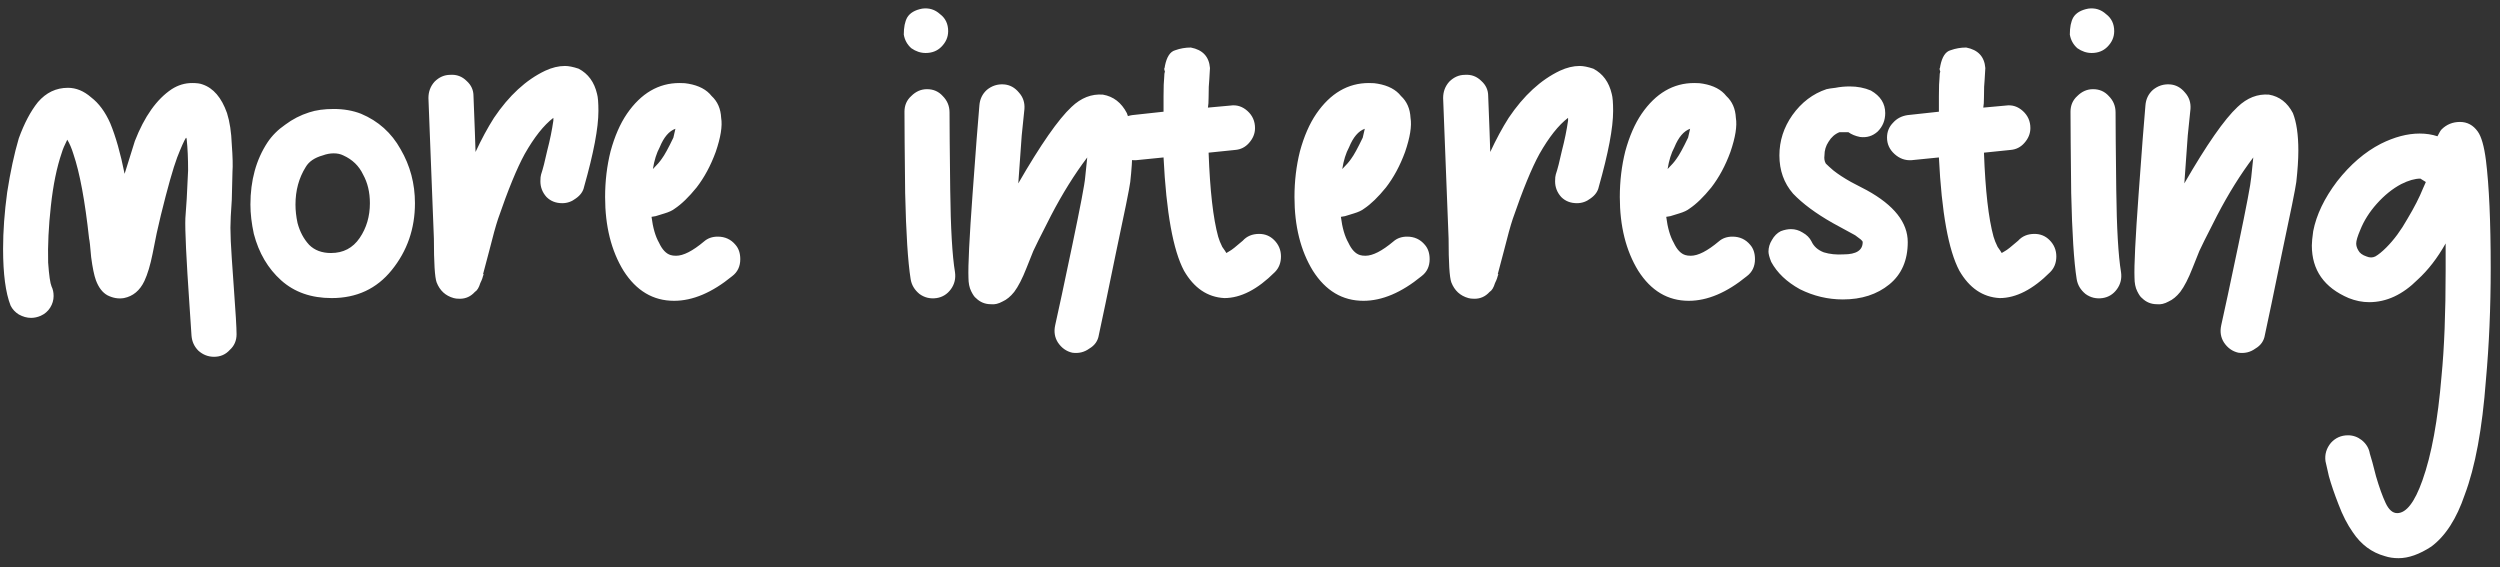 <svg width="260" height="59" viewBox="0 0 260 59" fill="none" xmlns="http://www.w3.org/2000/svg">
<rect x="0" y="0" width="260" height="59" fill="#333333" stroke="none"/>
<path d="M11.468 12.824C12.036 14.197 12.533 15.948 12.959 18.078L14.024 14.67C15.018 12.114 16.296 10.315 17.858 9.274C18.52 8.848 19.23 8.635 19.988 8.635C20.461 8.635 20.816 8.682 21.053 8.777C22.189 9.156 23.041 10.15 23.609 11.759C23.893 12.658 24.058 13.747 24.106 15.025C24.201 16.303 24.224 17.25 24.177 17.865L24.106 20.776C24.011 22.101 23.964 23.072 23.964 23.687C23.964 24.444 24.011 25.509 24.106 26.882C24.201 28.255 24.271 29.272 24.319 29.935C24.508 32.491 24.603 34.1 24.603 34.763C24.603 35.426 24.366 35.97 23.893 36.396C23.467 36.869 22.922 37.106 22.26 37.106C21.645 37.106 21.1 36.893 20.627 36.467C20.201 36.041 19.964 35.52 19.917 34.905L19.704 31.71C19.372 26.882 19.23 23.876 19.278 22.693C19.372 21.652 19.467 19.995 19.562 17.723C19.562 16.492 19.515 15.427 19.42 14.528C19.42 14.433 19.396 14.362 19.349 14.315C19.16 14.599 18.852 15.285 18.426 16.374C18 17.51 17.432 19.522 16.722 22.409L16.296 24.255C16.248 24.444 16.107 25.154 15.87 26.385C15.633 27.568 15.349 28.515 15.018 29.225C14.544 30.219 13.835 30.811 12.888 31C12.32 31.095 11.752 31 11.184 30.716C10.663 30.432 10.261 29.911 9.977 29.154C9.787 28.633 9.622 27.829 9.48 26.74C9.385 25.604 9.314 24.965 9.267 24.823C8.841 20.894 8.296 17.96 7.634 16.019C7.444 15.404 7.231 14.907 6.995 14.528C6.711 15.096 6.521 15.546 6.427 15.877C5.906 17.392 5.527 19.238 5.291 21.415C5.054 23.545 4.959 25.509 5.007 27.308C5.101 28.633 5.22 29.462 5.362 29.793C5.504 30.077 5.575 30.408 5.575 30.787C5.575 31.213 5.456 31.615 5.22 31.994C4.983 32.373 4.652 32.657 4.226 32.846C3.894 32.988 3.563 33.059 3.232 33.059C2.806 33.059 2.38 32.941 1.954 32.704C1.575 32.467 1.291 32.16 1.102 31.781C0.581 30.456 0.321 28.491 0.321 25.888C0.321 24.042 0.463 22.078 0.747 19.995C1.078 17.865 1.48 15.995 1.954 14.386C2.522 12.824 3.184 11.57 3.942 10.623C4.794 9.629 5.835 9.132 7.066 9.132C7.918 9.132 8.722 9.463 9.48 10.126C10.284 10.741 10.947 11.641 11.468 12.824ZM37.546 11.83C39.345 12.587 40.718 13.818 41.664 15.522C42.658 17.226 43.155 19.096 43.155 21.131C43.155 23.782 42.351 26.101 40.741 28.089C39.179 30.03 37.097 31 34.493 31C32.363 31 30.612 30.385 29.239 29.154C27.867 27.923 26.92 26.314 26.399 24.326C26.163 23.237 26.044 22.22 26.044 21.273C26.044 18.764 26.636 16.611 27.819 14.812C28.293 14.102 28.908 13.487 29.665 12.966C30.423 12.398 31.251 11.972 32.15 11.688C32.86 11.451 33.712 11.333 34.706 11.333C35.748 11.333 36.694 11.499 37.546 11.83ZM35.7 16.161C35.416 16.019 35.085 15.948 34.706 15.948C34.328 15.948 33.949 16.019 33.57 16.161C32.718 16.398 32.127 16.8 31.795 17.368C31.085 18.504 30.73 19.806 30.73 21.273C30.73 21.888 30.801 22.527 30.943 23.19C31.18 24.089 31.582 24.847 32.15 25.462C32.718 26.03 33.476 26.314 34.422 26.314C35.7 26.314 36.694 25.793 37.404 24.752C38.114 23.711 38.469 22.504 38.469 21.131C38.469 19.995 38.233 19.001 37.759 18.149C37.333 17.25 36.647 16.587 35.7 16.161ZM62.094 9.771C62.189 10.102 62.236 10.694 62.236 11.546C62.236 13.297 61.739 15.924 60.745 19.427C60.651 19.9 60.367 20.303 59.893 20.634C59.467 20.965 58.994 21.131 58.473 21.131C57.81 21.131 57.266 20.918 56.84 20.492C56.414 20.019 56.201 19.474 56.201 18.859C56.201 18.528 56.225 18.291 56.272 18.149C56.462 17.581 56.675 16.753 56.911 15.664C57.195 14.575 57.408 13.534 57.55 12.54V12.256C56.556 13.013 55.562 14.268 54.568 16.019C53.764 17.486 52.84 19.735 51.799 22.764C51.562 23.474 51.255 24.586 50.876 26.101L50.237 28.515H50.308C50.261 28.61 50.214 28.752 50.166 28.941C50.119 29.083 50.048 29.249 49.953 29.438C49.811 29.911 49.622 30.219 49.385 30.361C48.959 30.834 48.438 31.071 47.823 31.071C47.539 31.071 47.326 31.047 47.184 31C46.332 30.763 45.74 30.219 45.409 29.367C45.22 28.846 45.125 27.332 45.125 24.823L44.699 13.889L44.557 10.197C44.557 9.534 44.77 8.966 45.196 8.493C45.669 8.02 46.214 7.783 46.829 7.783C47.492 7.736 48.06 7.949 48.533 8.422C49.007 8.848 49.243 9.369 49.243 9.984L49.385 13.676L49.456 15.806C50.072 14.481 50.711 13.297 51.373 12.256C52.935 9.937 54.71 8.304 56.698 7.357C57.408 7.026 58.094 6.86 58.757 6.86C59.136 6.86 59.609 6.955 60.177 7.144C61.171 7.665 61.81 8.54 62.094 9.771ZM50.308 28.444V28.515V28.444ZM68.185 22.48L67.759 22.551C67.901 23.687 68.162 24.586 68.54 25.249C68.871 25.959 69.274 26.385 69.747 26.527C69.889 26.574 70.079 26.598 70.315 26.598C71.073 26.598 72.043 26.101 73.226 25.107C73.605 24.776 74.078 24.61 74.646 24.61C75.403 24.61 76.019 24.894 76.492 25.462C76.823 25.841 76.989 26.338 76.989 26.953C76.989 27.71 76.705 28.302 76.137 28.728C74.055 30.432 72.043 31.284 70.102 31.284C67.925 31.284 66.174 30.243 64.848 28.16C63.57 26.077 62.931 23.521 62.931 20.492C62.931 18.835 63.12 17.25 63.499 15.735C63.925 14.173 64.493 12.871 65.203 11.83C66.671 9.7 68.493 8.635 70.67 8.635C71.096 8.635 71.404 8.659 71.593 8.706C72.682 8.895 73.487 9.321 74.007 9.984C74.623 10.552 74.954 11.309 75.001 12.256C75.143 13.108 74.954 14.291 74.433 15.806C73.912 17.226 73.25 18.457 72.445 19.498C71.641 20.492 70.883 21.226 70.173 21.699C69.936 21.888 69.582 22.054 69.108 22.196C68.635 22.338 68.327 22.433 68.185 22.48ZM70.031 14.315L70.244 13.392C69.582 13.629 69.037 14.268 68.611 15.309C68.28 15.924 68.043 16.682 67.901 17.581C68.327 17.155 68.635 16.8 68.824 16.516C69.108 16.137 69.51 15.404 70.031 14.315ZM98.609 3.239C98.609 3.854 98.372 4.399 97.899 4.872C97.473 5.298 96.928 5.511 96.266 5.511C95.745 5.511 95.248 5.345 94.775 5.014C94.349 4.635 94.088 4.162 93.994 3.594C93.994 2.837 94.112 2.245 94.349 1.819C94.633 1.346 95.153 1.038 95.911 0.896C96.621 0.801 97.236 0.991 97.757 1.464C98.325 1.89 98.609 2.482 98.609 3.239ZM94.065 11.617C94.065 10.954 94.301 10.41 94.775 9.984C95.248 9.511 95.792 9.274 96.408 9.274C97.07 9.274 97.615 9.511 98.041 9.984C98.514 10.457 98.751 11.025 98.751 11.688C98.751 13.013 98.774 15.688 98.822 19.711C98.869 23.734 99.035 26.598 99.319 28.302C99.413 28.965 99.271 29.556 98.893 30.077C98.514 30.598 98.017 30.905 97.402 31C96.739 31.095 96.147 30.953 95.627 30.574C95.106 30.148 94.798 29.627 94.704 29.012C94.42 27.213 94.23 24.231 94.136 20.066C94.088 15.853 94.065 13.037 94.065 11.617ZM112.86 18.433L113.073 16.374C111.748 18.125 110.494 20.137 109.31 22.409C108.174 24.634 107.559 25.864 107.464 26.101C107.417 26.196 107.18 26.787 106.754 27.876C106.328 28.965 105.902 29.793 105.476 30.361C105.098 30.834 104.695 31.166 104.269 31.355C103.843 31.592 103.441 31.686 103.062 31.639C102.447 31.639 101.926 31.426 101.5 31C101.358 30.905 101.193 30.669 101.003 30.29C100.814 29.911 100.719 29.438 100.719 28.87C100.672 27.639 100.814 24.752 101.145 20.208C101.477 15.617 101.713 12.54 101.855 10.978C101.903 10.315 102.163 9.771 102.636 9.345C103.157 8.919 103.749 8.73 104.411 8.777C105.027 8.824 105.547 9.108 105.973 9.629C106.399 10.102 106.589 10.67 106.541 11.333C106.494 11.759 106.399 12.682 106.257 14.102C106.163 15.475 106.044 17.131 105.902 19.072C108.222 15.049 110.068 12.398 111.44 11.12C112.434 10.173 113.523 9.747 114.706 9.842C115.795 10.031 116.623 10.67 117.191 11.759C117.57 12.706 117.759 14.007 117.759 15.664C117.759 16.563 117.688 17.652 117.546 18.93C117.452 19.64 116.955 22.101 116.055 26.314C115.203 30.479 114.612 33.319 114.28 34.834C114.186 35.449 113.854 35.923 113.286 36.254C112.766 36.633 112.174 36.775 111.511 36.68C110.896 36.538 110.399 36.183 110.02 35.615C109.689 35.094 109.594 34.503 109.736 33.84C110.068 32.373 110.659 29.604 111.511 25.533C112.363 21.462 112.813 19.096 112.86 18.433ZM132.511 24.965C132.984 25.438 133.221 26.006 133.221 26.669C133.221 27.332 133.008 27.876 132.582 28.302C130.783 30.101 129.032 31 127.328 31C125.576 30.905 124.18 29.959 123.139 28.16C122.003 26.03 121.293 22.101 121.009 16.374L118.169 16.658C117.506 16.705 116.914 16.492 116.394 16.019C115.873 15.546 115.613 14.978 115.613 14.315C115.613 13.7 115.826 13.179 116.252 12.753C116.63 12.327 117.127 12.067 117.743 11.972L121.009 11.617V9.984C121.009 9.085 121.032 8.422 121.08 7.996C121.08 7.759 121.103 7.57 121.151 7.428C121.103 7.333 121.08 7.239 121.08 7.144C121.127 7.049 121.151 6.955 121.151 6.86C121.34 5.913 121.695 5.369 122.216 5.227C122.736 5.038 123.281 4.943 123.849 4.943C125.079 5.18 125.742 5.89 125.837 7.073L125.766 8.28C125.718 8.659 125.695 9.274 125.695 10.126C125.695 10.599 125.671 10.954 125.624 11.191L127.967 10.978C128.629 10.883 129.221 11.073 129.742 11.546C130.262 12.019 130.523 12.611 130.523 13.321C130.523 13.889 130.31 14.41 129.884 14.883C129.505 15.309 129.032 15.546 128.464 15.593L125.695 15.877C125.837 19.806 126.168 22.717 126.689 24.61C126.783 24.941 126.925 25.296 127.115 25.675C127.351 26.006 127.493 26.219 127.541 26.314L127.896 26.101C128.085 26.006 128.535 25.651 129.245 25.036C129.671 24.563 130.239 24.326 130.949 24.326C131.564 24.326 132.085 24.539 132.511 24.965ZM139.879 22.48L139.453 22.551C139.595 23.687 139.855 24.586 140.234 25.249C140.565 25.959 140.967 26.385 141.441 26.527C141.583 26.574 141.772 26.598 142.009 26.598C142.766 26.598 143.736 26.101 144.92 25.107C145.298 24.776 145.772 24.61 146.34 24.61C147.097 24.61 147.712 24.894 148.186 25.462C148.517 25.841 148.683 26.338 148.683 26.953C148.683 27.71 148.399 28.302 147.831 28.728C145.748 30.432 143.736 31.284 141.796 31.284C139.618 31.284 137.867 30.243 136.542 28.16C135.264 26.077 134.625 23.521 134.625 20.492C134.625 18.835 134.814 17.25 135.193 15.735C135.619 14.173 136.187 12.871 136.897 11.83C138.364 9.7 140.186 8.635 142.364 8.635C142.79 8.635 143.097 8.659 143.287 8.706C144.375 8.895 145.18 9.321 145.701 9.984C146.316 10.552 146.647 11.309 146.695 12.256C146.837 13.108 146.647 14.291 146.127 15.806C145.606 17.226 144.943 18.457 144.139 19.498C143.334 20.492 142.577 21.226 141.867 21.699C141.63 21.888 141.275 22.054 140.802 22.196C140.328 22.338 140.021 22.433 139.879 22.48ZM141.725 14.315L141.938 13.392C141.275 13.629 140.731 14.268 140.305 15.309C139.973 15.924 139.737 16.682 139.595 17.581C140.021 17.155 140.328 16.8 140.518 16.516C140.802 16.137 141.204 15.404 141.725 14.315ZM167.623 9.771C167.718 10.102 167.765 10.694 167.765 11.546C167.765 13.297 167.268 15.924 166.274 19.427C166.18 19.9 165.896 20.303 165.422 20.634C164.996 20.965 164.523 21.131 164.002 21.131C163.34 21.131 162.795 20.918 162.369 20.492C161.943 20.019 161.73 19.474 161.73 18.859C161.73 18.528 161.754 18.291 161.801 18.149C161.991 17.581 162.204 16.753 162.44 15.664C162.724 14.575 162.937 13.534 163.079 12.54V12.256C162.085 13.013 161.091 14.268 160.097 16.019C159.293 17.486 158.37 19.735 157.328 22.764C157.092 23.474 156.784 24.586 156.405 26.101L155.766 28.515H155.837C155.79 28.61 155.743 28.752 155.695 28.941C155.648 29.083 155.577 29.249 155.482 29.438C155.34 29.911 155.151 30.219 154.914 30.361C154.488 30.834 153.968 31.071 153.352 31.071C153.068 31.071 152.855 31.047 152.713 31C151.861 30.763 151.27 30.219 150.938 29.367C150.749 28.846 150.654 27.332 150.654 24.823L150.228 13.889L150.086 10.197C150.086 9.534 150.299 8.966 150.725 8.493C151.199 8.02 151.743 7.783 152.358 7.783C153.021 7.736 153.589 7.949 154.062 8.422C154.536 8.848 154.772 9.369 154.772 9.984L154.914 13.676L154.985 15.806C155.601 14.481 156.24 13.297 156.902 12.256C158.464 9.937 160.239 8.304 162.227 7.357C162.937 7.026 163.624 6.86 164.286 6.86C164.665 6.86 165.138 6.955 165.706 7.144C166.7 7.665 167.339 8.54 167.623 9.771ZM155.837 28.444V28.515V28.444ZM173.714 22.48L173.288 22.551C173.43 23.687 173.691 24.586 174.069 25.249C174.401 25.959 174.803 26.385 175.276 26.527C175.418 26.574 175.608 26.598 175.844 26.598C176.602 26.598 177.572 26.101 178.755 25.107C179.134 24.776 179.607 24.61 180.175 24.61C180.933 24.61 181.548 24.894 182.021 25.462C182.353 25.841 182.518 26.338 182.518 26.953C182.518 27.71 182.234 28.302 181.666 28.728C179.584 30.432 177.572 31.284 175.631 31.284C173.454 31.284 171.703 30.243 170.377 28.16C169.099 26.077 168.46 23.521 168.46 20.492C168.46 18.835 168.65 17.25 169.028 15.735C169.454 14.173 170.022 12.871 170.732 11.83C172.2 9.7 174.022 8.635 176.199 8.635C176.625 8.635 176.933 8.659 177.122 8.706C178.211 8.895 179.016 9.321 179.536 9.984C180.152 10.552 180.483 11.309 180.53 12.256C180.672 13.108 180.483 14.291 179.962 15.806C179.442 17.226 178.779 18.457 177.974 19.498C177.17 20.492 176.412 21.226 175.702 21.699C175.466 21.888 175.111 22.054 174.637 22.196C174.164 22.338 173.856 22.433 173.714 22.48ZM175.56 14.315L175.773 13.392C175.111 13.629 174.566 14.268 174.14 15.309C173.809 15.924 173.572 16.682 173.43 17.581C173.856 17.155 174.164 16.8 174.353 16.516C174.637 16.137 175.04 15.404 175.56 14.315ZM192.229 13.747H191.306C190.833 13.936 190.454 14.268 190.17 14.741C189.886 15.167 189.744 15.64 189.744 16.161C189.697 16.492 189.744 16.776 189.886 17.013C190.076 17.202 190.336 17.439 190.667 17.723C191.141 18.102 191.756 18.504 192.513 18.93C193.318 19.356 193.862 19.64 194.146 19.782C196.986 21.344 198.406 23.143 198.406 25.178C198.406 27.071 197.767 28.539 196.489 29.58C195.211 30.621 193.602 31.142 191.661 31.142C190.099 31.142 188.608 30.787 187.188 30.077C185.816 29.32 184.822 28.373 184.206 27.237C184.017 26.764 183.922 26.409 183.922 26.172C183.922 25.746 184.041 25.344 184.277 24.965C184.514 24.539 184.822 24.231 185.2 24.042C185.579 23.9 185.934 23.829 186.265 23.829C186.691 23.829 187.094 23.947 187.472 24.184C187.898 24.421 188.206 24.728 188.395 25.107C188.632 25.628 189.058 26.006 189.673 26.243C190.289 26.432 190.975 26.503 191.732 26.456C193.058 26.456 193.72 26.03 193.72 25.178C193.72 25.131 193.697 25.083 193.649 25.036C193.602 24.989 193.555 24.941 193.507 24.894L192.939 24.468L190.596 23.19C188.845 22.196 187.472 21.178 186.478 20.137C185.532 19.048 185.058 17.723 185.058 16.161C185.058 14.646 185.508 13.25 186.407 11.972C187.354 10.647 188.537 9.747 189.957 9.274C190.147 9.227 190.454 9.179 190.88 9.132C191.354 9.037 191.851 8.99 192.371 8.99C193.176 8.99 193.91 9.132 194.572 9.416C195.566 9.984 196.063 10.765 196.063 11.759C196.063 12.516 195.803 13.155 195.282 13.676C194.762 14.149 194.146 14.339 193.436 14.244C192.963 14.149 192.561 13.984 192.229 13.747ZM213.148 24.965C213.622 25.438 213.858 26.006 213.858 26.669C213.858 27.332 213.645 27.876 213.219 28.302C211.421 30.101 209.669 31 207.965 31C206.214 30.905 204.818 29.959 203.776 28.16C202.64 26.03 201.93 22.101 201.646 16.374L198.806 16.658C198.144 16.705 197.552 16.492 197.031 16.019C196.511 15.546 196.25 14.978 196.25 14.315C196.25 13.7 196.463 13.179 196.889 12.753C197.268 12.327 197.765 12.067 198.38 11.972L201.646 11.617V9.984C201.646 9.085 201.67 8.422 201.717 7.996C201.717 7.759 201.741 7.57 201.788 7.428C201.741 7.333 201.717 7.239 201.717 7.144C201.765 7.049 201.788 6.955 201.788 6.86C201.978 5.913 202.333 5.369 202.853 5.227C203.374 5.038 203.918 4.943 204.486 4.943C205.717 5.18 206.38 5.89 206.474 7.073L206.403 8.28C206.356 8.659 206.332 9.274 206.332 10.126C206.332 10.599 206.309 10.954 206.261 11.191L208.604 10.978C209.267 10.883 209.859 11.073 210.379 11.546C210.9 12.019 211.16 12.611 211.16 13.321C211.16 13.889 210.947 14.41 210.521 14.883C210.143 15.309 209.669 15.546 209.101 15.593L206.332 15.877C206.474 19.806 206.806 22.717 207.326 24.61C207.421 24.941 207.563 25.296 207.752 25.675C207.989 26.006 208.131 26.219 208.178 26.314L208.533 26.101C208.723 26.006 209.172 25.651 209.882 25.036C210.308 24.563 210.876 24.326 211.586 24.326C212.202 24.326 212.722 24.539 213.148 24.965ZM219.877 3.239C219.877 3.854 219.641 4.399 219.167 4.872C218.741 5.298 218.197 5.511 217.534 5.511C217.014 5.511 216.517 5.345 216.043 5.014C215.617 4.635 215.357 4.162 215.262 3.594C215.262 2.837 215.381 2.245 215.617 1.819C215.901 1.346 216.422 1.038 217.179 0.896C217.889 0.801 218.505 0.991 219.025 1.464C219.593 1.89 219.877 2.482 219.877 3.239ZM215.333 11.617C215.333 10.954 215.57 10.41 216.043 9.984C216.517 9.511 217.061 9.274 217.676 9.274C218.339 9.274 218.883 9.511 219.309 9.984C219.783 10.457 220.019 11.025 220.019 11.688C220.019 13.013 220.043 15.688 220.09 19.711C220.138 23.734 220.303 26.598 220.587 28.302C220.682 28.965 220.54 29.556 220.161 30.077C219.783 30.598 219.286 30.905 218.67 31C218.008 31.095 217.416 30.953 216.895 30.574C216.375 30.148 216.067 29.627 215.972 29.012C215.688 27.213 215.499 24.231 215.404 20.066C215.357 15.853 215.333 13.037 215.333 11.617ZM234.129 18.433L234.342 16.374C233.016 18.125 231.762 20.137 230.579 22.409C229.443 24.634 228.827 25.864 228.733 26.101C228.685 26.196 228.449 26.787 228.023 27.876C227.597 28.965 227.171 29.793 226.745 30.361C226.366 30.834 225.964 31.166 225.538 31.355C225.112 31.592 224.709 31.686 224.331 31.639C223.715 31.639 223.195 31.426 222.769 31C222.627 30.905 222.461 30.669 222.272 30.29C222.082 29.911 221.988 29.438 221.988 28.87C221.94 27.639 222.082 24.752 222.414 20.208C222.745 15.617 222.982 12.54 223.124 10.978C223.171 10.315 223.431 9.771 223.905 9.345C224.425 8.919 225.017 8.73 225.68 8.777C226.295 8.824 226.816 9.108 227.242 9.629C227.668 10.102 227.857 10.67 227.81 11.333C227.762 11.759 227.668 12.682 227.526 14.102C227.431 15.475 227.313 17.131 227.171 19.072C229.49 15.049 231.336 12.398 232.709 11.12C233.703 10.173 234.791 9.747 235.975 9.842C237.063 10.031 237.892 10.67 238.46 11.759C238.838 12.706 239.028 14.007 239.028 15.664C239.028 16.563 238.957 17.652 238.815 18.93C238.72 19.64 238.223 22.101 237.324 26.314C236.472 30.479 235.88 33.319 235.549 34.834C235.454 35.449 235.123 35.923 234.555 36.254C234.034 36.633 233.442 36.775 232.78 36.68C232.164 36.538 231.667 36.183 231.289 35.615C230.957 35.094 230.863 34.503 231.005 33.84C231.336 32.373 231.928 29.604 232.78 25.533C233.632 21.462 234.081 19.096 234.129 18.433ZM251.649 13.889C252.312 13.889 252.927 13.984 253.495 14.173C253.684 13.794 253.826 13.558 253.921 13.463C254.442 12.942 255.081 12.682 255.838 12.682C256.595 12.682 257.211 13.013 257.684 13.676C258.063 14.197 258.347 15.191 258.536 16.658C258.867 19.309 259.033 23.048 259.033 27.876C259.033 31.994 258.867 35.875 258.536 39.52C258.157 44.585 257.424 48.561 256.335 51.448C255.483 53.957 254.323 55.755 252.856 56.844C251.625 57.649 250.489 58.051 249.448 58.051C248.927 58.051 248.454 57.98 248.028 57.838C246.655 57.459 245.543 56.631 244.691 55.353C244.123 54.548 243.626 53.578 243.2 52.442C242.774 51.353 242.443 50.383 242.206 49.531C242.017 48.726 241.898 48.206 241.851 47.969C241.756 47.259 241.946 46.62 242.419 46.052C242.892 45.531 243.484 45.271 244.194 45.271C244.715 45.271 245.188 45.437 245.614 45.768C246.087 46.147 246.371 46.62 246.466 47.188C246.608 47.614 246.821 48.395 247.105 49.531C247.436 50.667 247.768 51.59 248.099 52.3C248.43 53.01 248.833 53.365 249.306 53.365C250.253 53.365 251.128 52.229 251.933 49.957C252.88 47.306 253.542 43.685 253.921 39.094C254.205 36.207 254.347 32.538 254.347 28.089V25.32C253.495 26.835 252.525 28.089 251.436 29.083C249.874 30.645 248.194 31.426 246.395 31.426C245.685 31.426 244.975 31.284 244.265 31C241.709 29.911 240.431 28.089 240.431 25.533C240.431 25.202 240.478 24.705 240.573 24.042C240.904 22.338 241.733 20.61 243.058 18.859C244.431 17.108 245.945 15.806 247.602 14.954C249.022 14.244 250.371 13.889 251.649 13.889ZM252.288 18.93L251.72 18.575C251.152 18.575 250.489 18.764 249.732 19.143C248.833 19.616 247.981 20.303 247.176 21.202C246.419 22.054 245.851 22.953 245.472 23.9C245.188 24.563 245.046 25.036 245.046 25.32C245.046 25.557 245.117 25.793 245.259 26.03C245.401 26.314 245.685 26.527 246.111 26.669C246.442 26.811 246.75 26.811 247.034 26.669C247.365 26.48 247.744 26.172 248.17 25.746C248.975 24.941 249.708 23.947 250.371 22.764C251.081 21.581 251.625 20.516 252.004 19.569L252.288 18.93Z" fill="white"/>
</svg>
